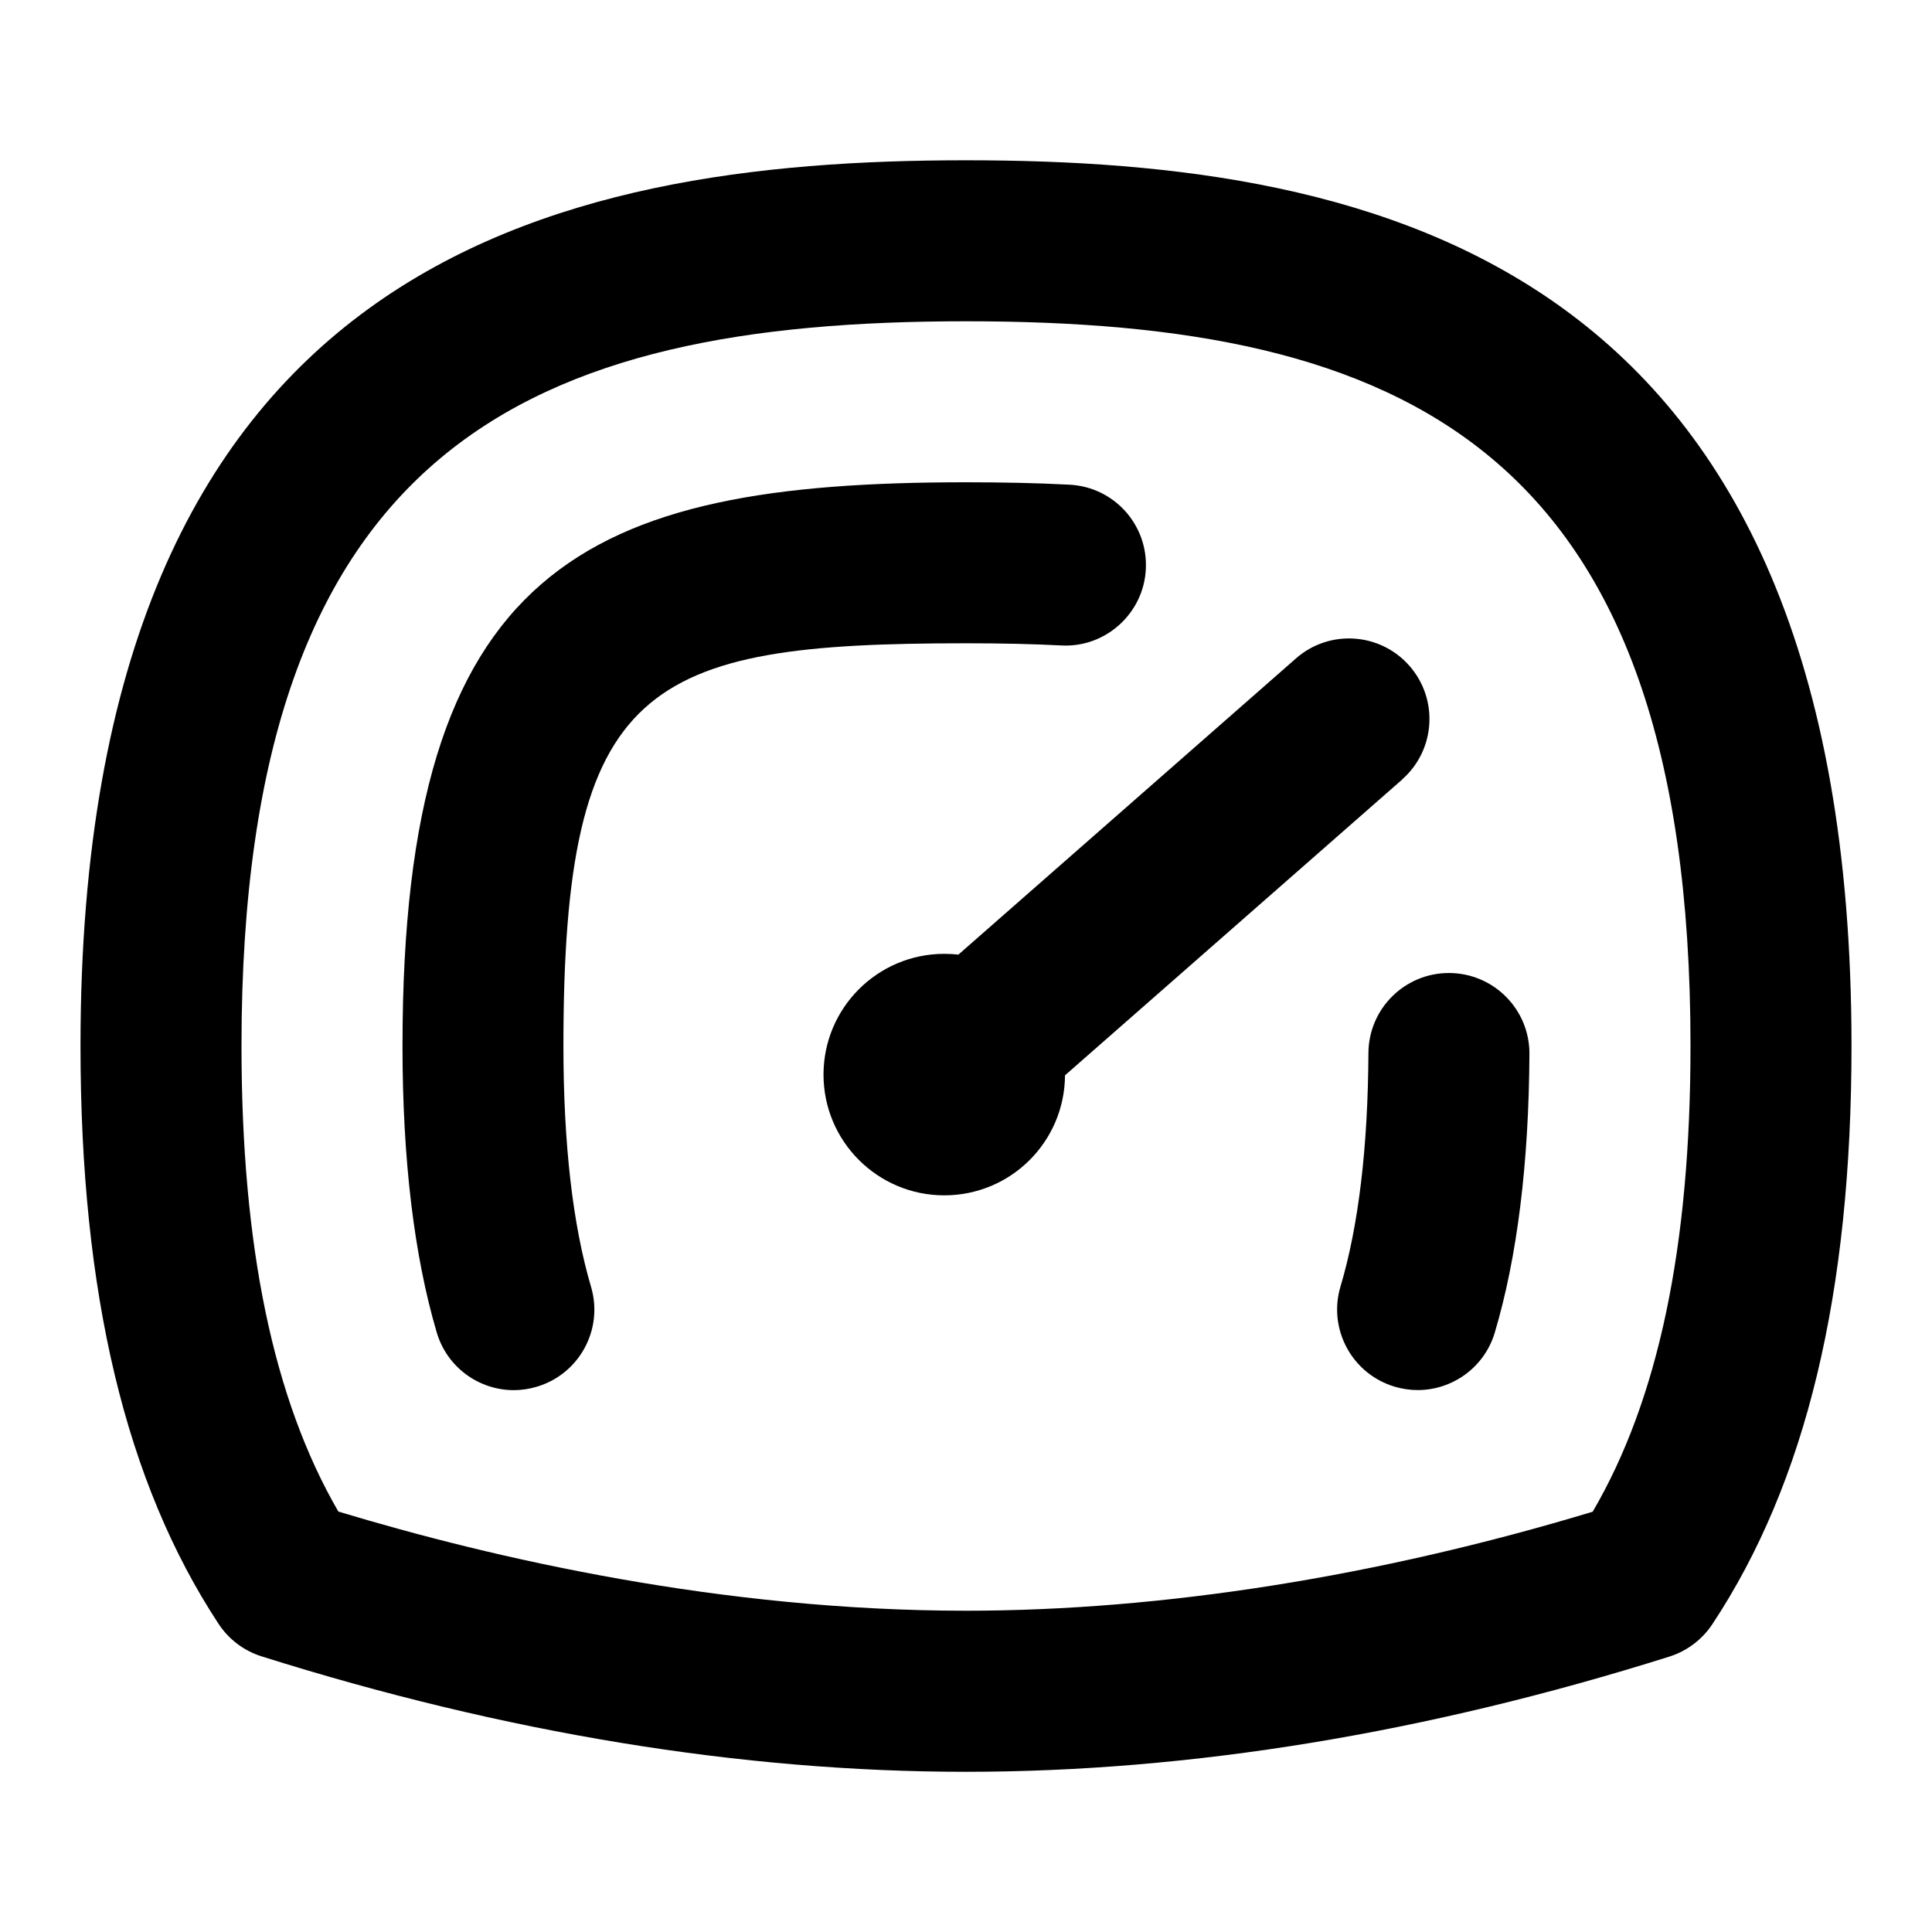 <?xml version="1.0" encoding="UTF-8"?>
<svg xmlns="http://www.w3.org/2000/svg" id="Layer_1" data-name="Layer 1" viewBox="0 0 24 24">
  <path d="M12,1.991C6.878,1.991,1,3.241,1,12.991c0,3.077,.561,5.425,1.715,7.181,.126,.192,.315,.335,.535,.404,3.017,.951,5.961,1.434,8.75,1.434s5.72-.481,8.737-1.431c.219-.069,.407-.211,.534-.402,1.164-1.759,1.729-4.109,1.729-7.186C23,3.241,17.122,1.991,12,1.991Zm7.785,16.788c-2.667,.806-5.352,1.23-7.785,1.23-3.031,0-5.857-.646-7.797-1.232-.809-1.396-1.203-3.293-1.203-5.787C3,5.521,6.598,3.991,12,3.991s9,1.53,9,9c0,2.492-.398,4.391-1.215,5.788Z"/>
  <path d="M17.417,9.683c.415-.364,.456-.996,.092-1.411-.363-.415-.996-.458-1.411-.092l-4.193,3.679c-.057-.007-.116-.01-.175-.01-.828,0-1.5,.672-1.5,1.5s.672,1.5,1.5,1.5,1.495-.667,1.5-1.491l4.188-3.674Z"/>
  <path d="M12,7.991c.422,0,.816,.008,1.185,.027,.546,.03,1.022-.396,1.049-.948,.028-.552-.396-1.021-.948-1.049-.4-.021-.828-.03-1.286-.03-4.743,0-7,1.047-7,7,0,1.406,.143,2.604,.425,3.56,.128,.436,.526,.718,.958,.718,.094,0,.189-.014,.283-.042,.53-.156,.833-.712,.676-1.242-.228-.772-.343-1.78-.343-2.994,0-4.509,1.012-5,5-5Z"/>
  <path d="M18.004,12.087h-.005c-.55,0-.997,.444-1,.995-.006,1.172-.123,2.148-.347,2.9-.158,.529,.144,1.086,.673,1.244,.095,.028,.191,.042,.286,.042,.431,0,.829-.281,.958-.715,.278-.935,.423-2.099,.43-3.461,.003-.552-.443-1.002-.995-1.005Z"/>
</svg>

